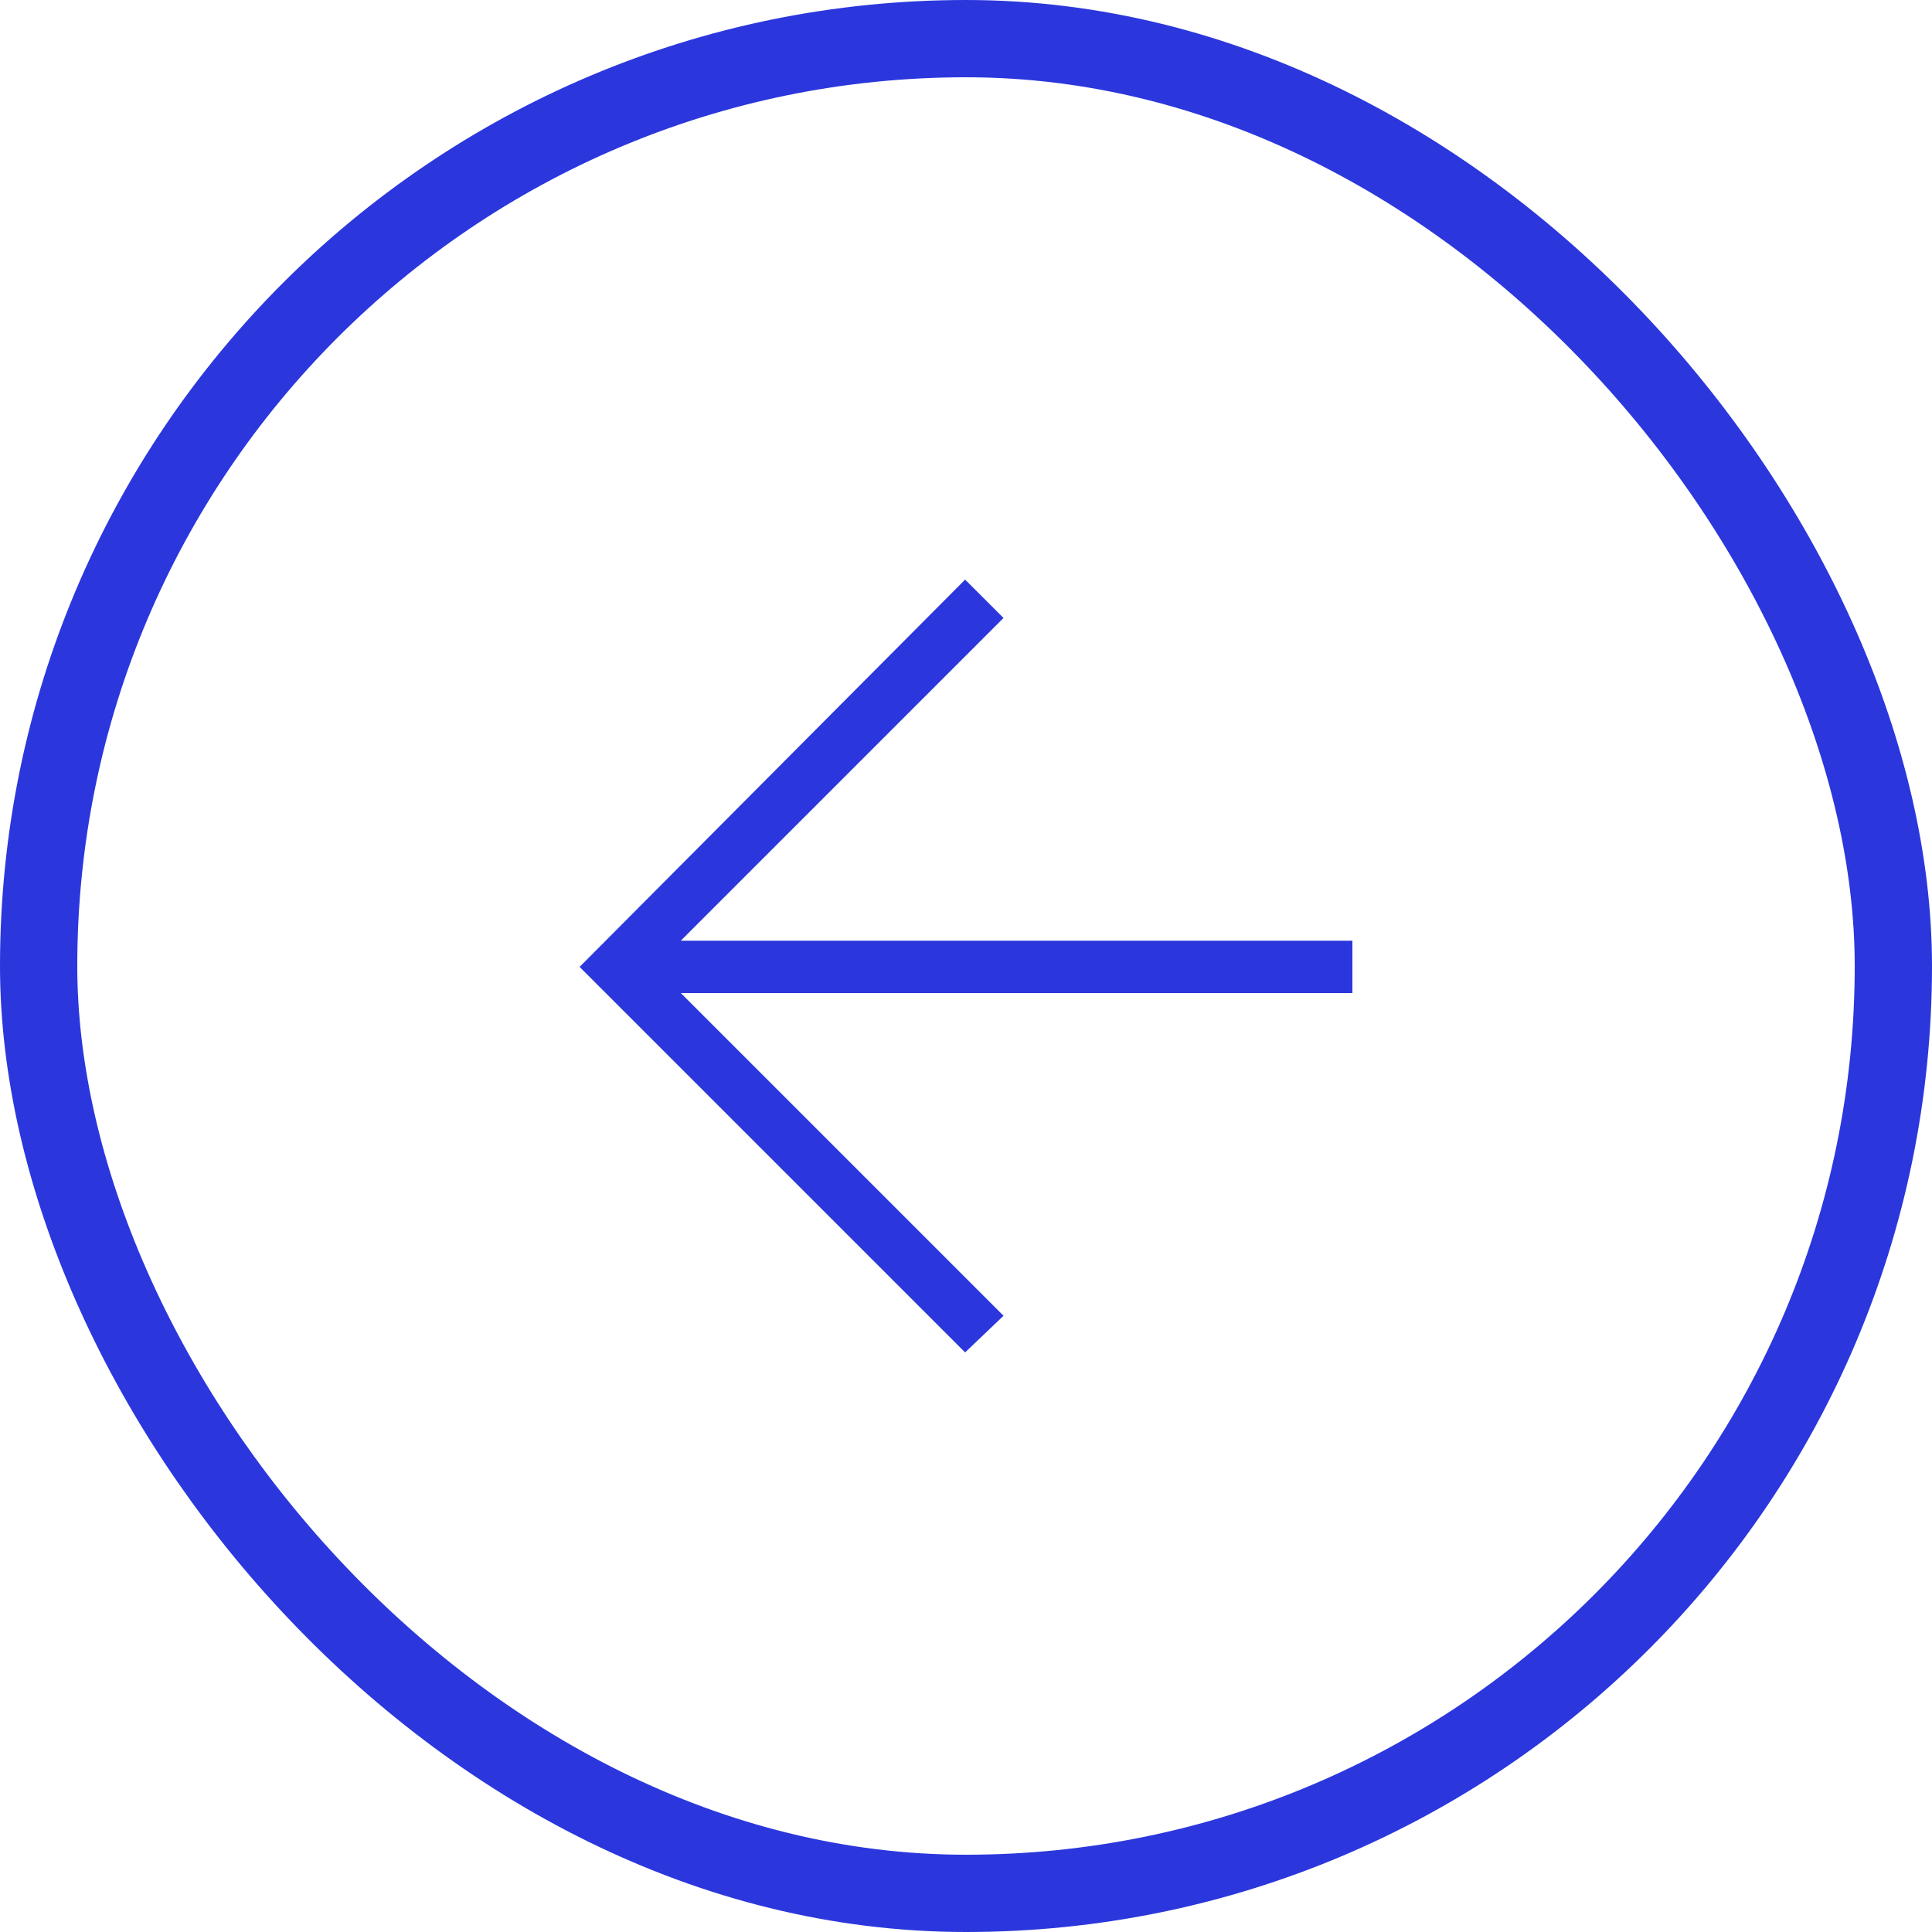 <svg width="50" height="50" viewBox="0 0 50 50" fill="none" xmlns="http://www.w3.org/2000/svg">
<rect x="49" y="49" width="48" height="48" rx="24" transform="rotate(-180 49 49)" stroke="#2B37DC" stroke-width="2"/>
<path d="M15 25.023L24.977 15L25.971 15.993L17.619 24.345L35 24.345L35 25.7L17.619 25.7L25.971 34.052L24.977 35L15 25.023Z" fill="#2B37DC"/>
</svg>
